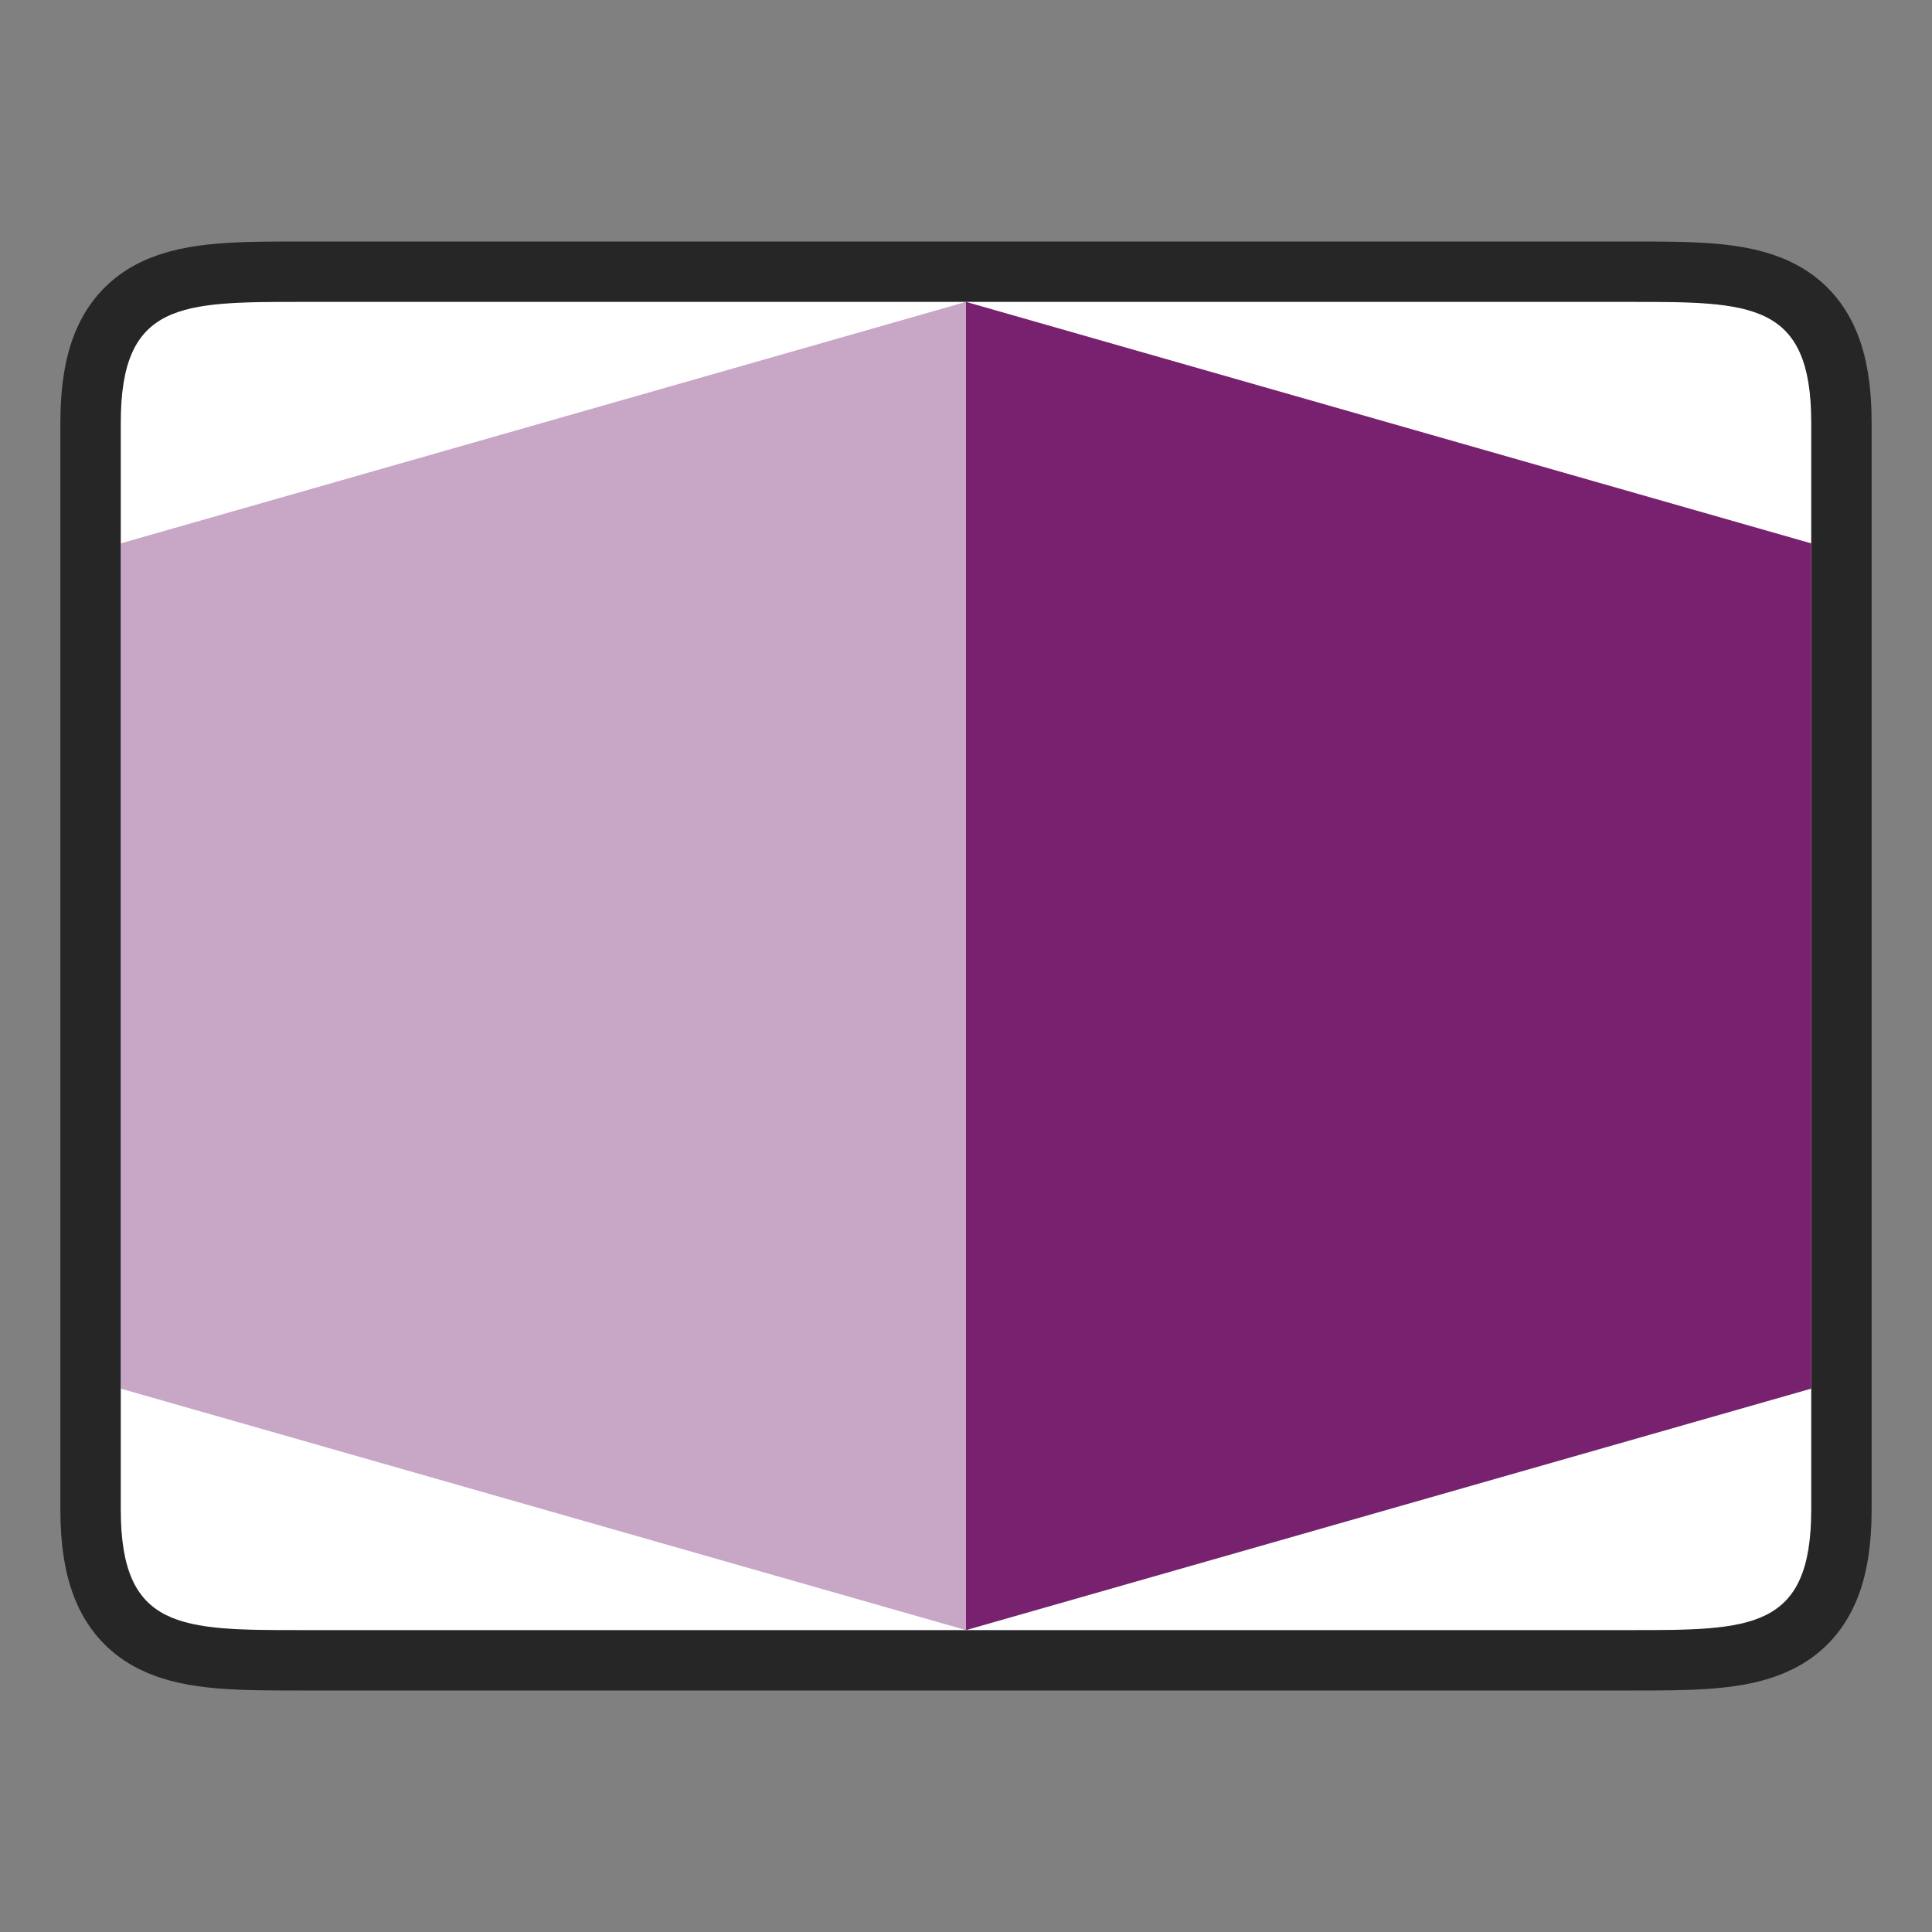 <svg xmlns="http://www.w3.org/2000/svg" height="32" width="32"><rect width="100%" height="100%" fill="#808080" stroke="none"/><path style="opacity:.7;fill:#000;stroke:#000;stroke-width:2;stroke-linecap:butt;stroke-linejoin:miter;stroke-miterlimit:4;stroke-dasharray:none;stroke-opacity:1" d="M2 7c0-2 1-2 3-2h22c2 0 3 0 3 2v18c0 2-1 2-3 2H5c-2 0-3 0-3-2z"/><path style="fill:#fff;stroke:none;stroke-width:1px;stroke-linecap:butt;stroke-linejoin:miter;stroke-opacity:1" d="M2 7c0-2 1-2 3-2h22c2 0 3 0 3 2v18c0 2-1 2-3 2H5c-2 0-3 0-3-2z"/><g fill="#77216F" fill-rule="evenodd"><path d="m16 27 14-4V9L16 5z"/><path d="M16 27 2 23V9l14-4z" opacity=".4"/></g></svg>